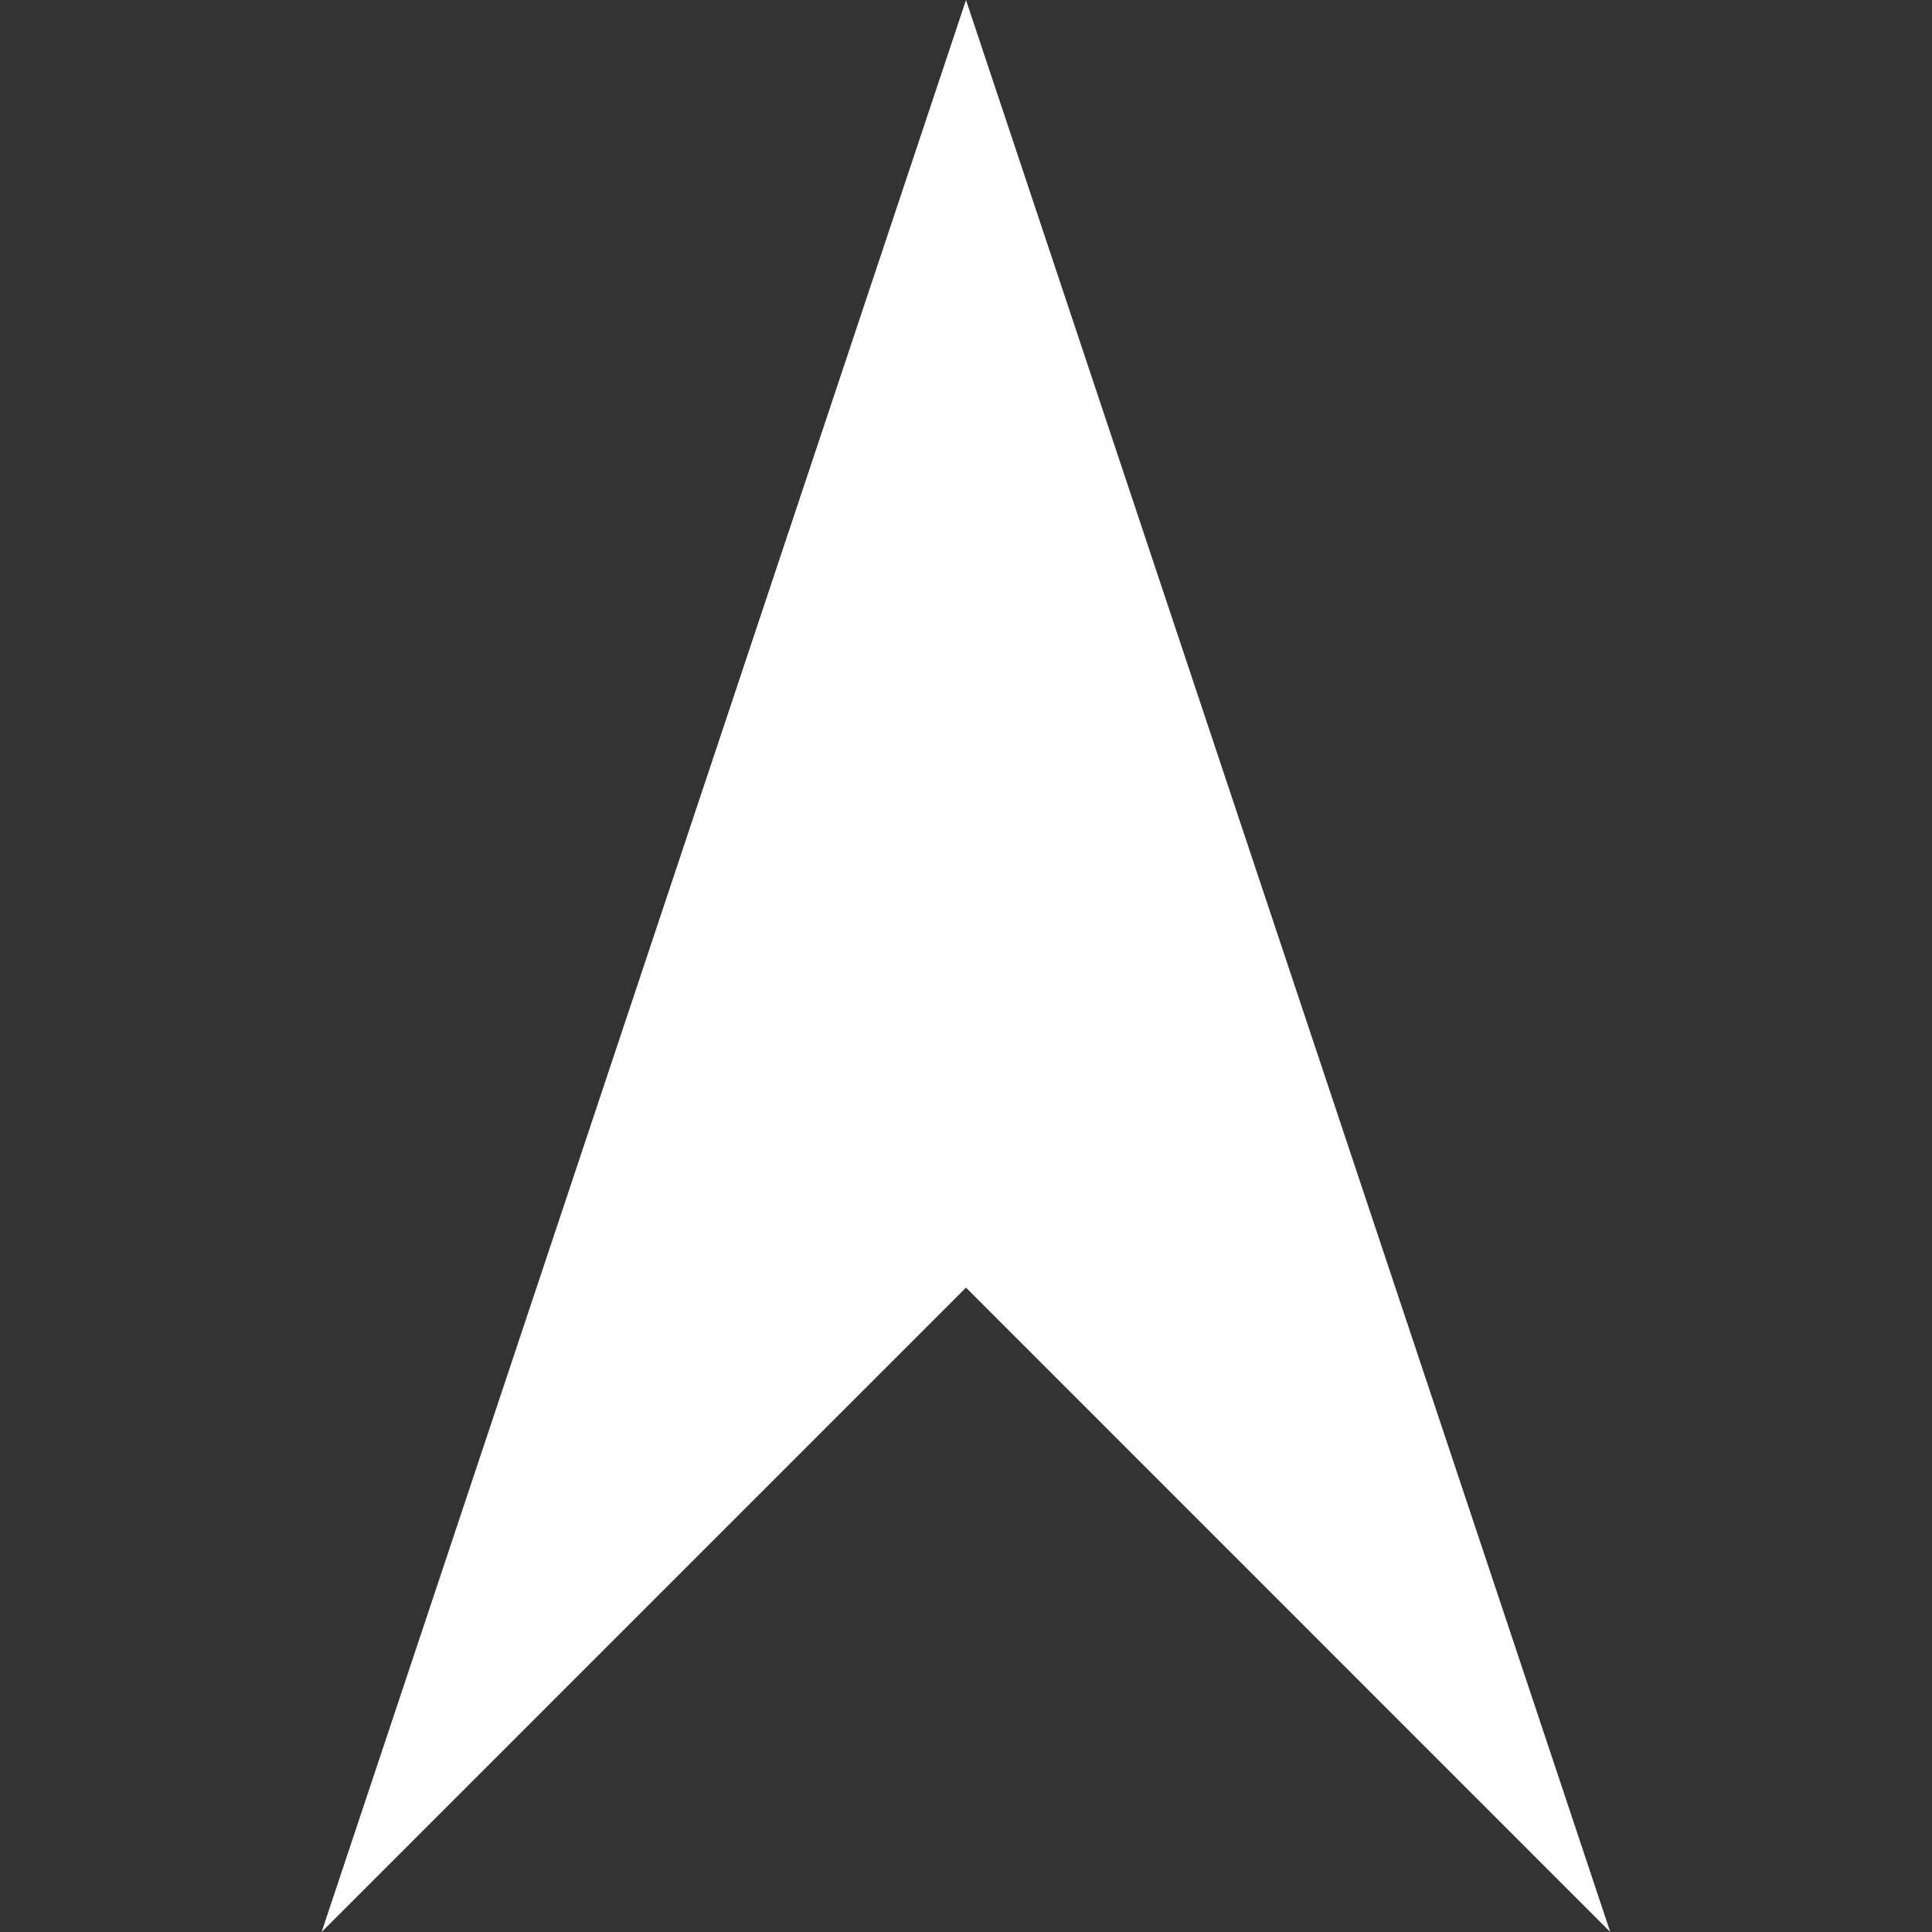 <svg width="15" height="15" viewBox="0 0 15 15" fill="none" xmlns="http://www.w3.org/2000/svg">
<rect x="0" y="0" width="15" height="15" fill="#333333" stroke="none"/>
<path d="M7.5 0L12.502 15L7.5 9.997L2.497 15L7.5 0Z" fill="white"/>
</svg>
